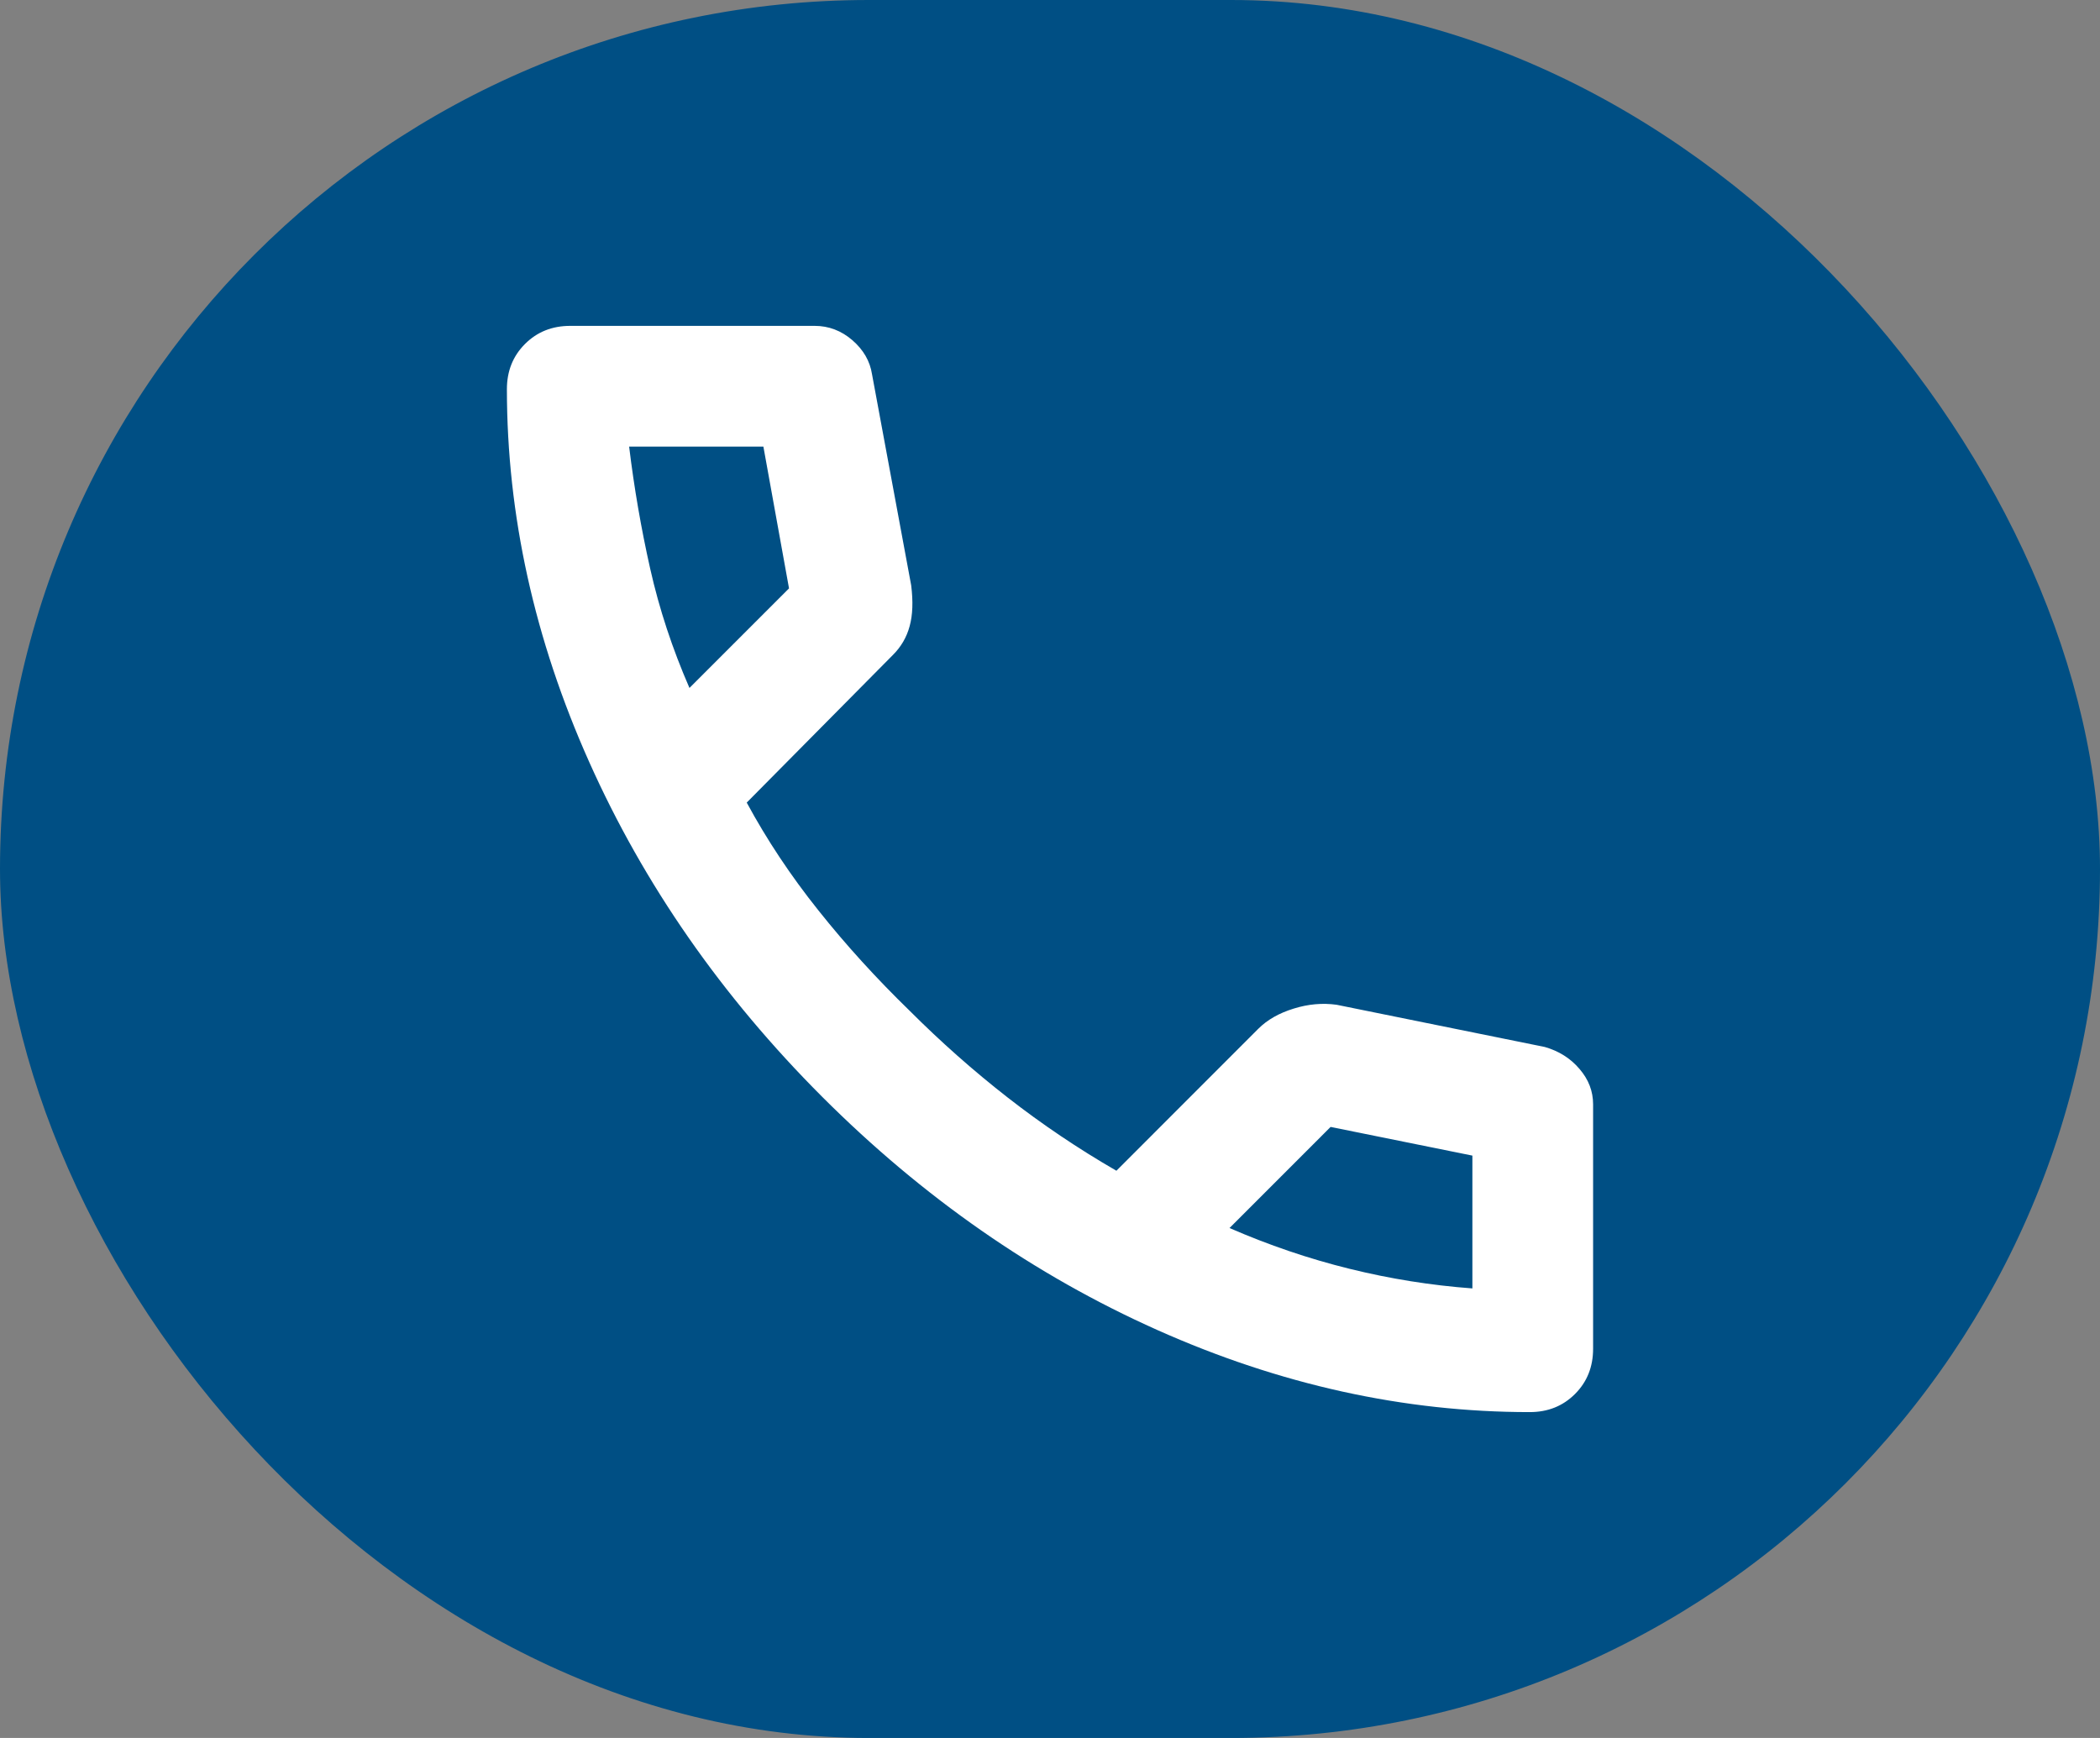 <svg width="29" height="24" viewBox="0 0 29 24" fill="none" xmlns="http://www.w3.org/2000/svg">
<rect x="0" y="0" width="29" height="24" fill="#808080" stroke="none"/>
<rect width="29" height="24" rx="12" fill="#004F84"/>
<path d="M21.125 19.5C19.389 19.5 17.674 19.122 15.979 18.365C14.285 17.608 12.743 16.535 11.354 15.146C9.965 13.756 8.893 12.215 8.136 10.521C7.379 8.827 7.001 7.112 7 5.375C7 5.125 7.083 4.917 7.25 4.75C7.417 4.583 7.625 4.5 7.875 4.5H11.25C11.444 4.5 11.618 4.566 11.771 4.698C11.924 4.831 12.014 4.987 12.042 5.167L12.583 8.083C12.611 8.306 12.604 8.493 12.562 8.646C12.521 8.799 12.444 8.931 12.333 9.042L10.312 11.083C10.59 11.597 10.92 12.094 11.302 12.572C11.683 13.051 12.104 13.513 12.562 13.958C12.993 14.389 13.444 14.788 13.917 15.157C14.389 15.525 14.889 15.862 15.417 16.167L17.375 14.208C17.5 14.083 17.663 13.99 17.865 13.928C18.067 13.865 18.264 13.848 18.458 13.875L21.333 14.458C21.528 14.514 21.688 14.615 21.812 14.761C21.938 14.907 22 15.07 22 15.25V18.625C22 18.875 21.917 19.083 21.75 19.25C21.583 19.417 21.375 19.5 21.125 19.5ZM9.521 9.5L10.896 8.125L10.542 6.167H8.688C8.757 6.736 8.854 7.299 8.979 7.854C9.104 8.41 9.285 8.958 9.521 9.5ZM16.979 16.958C17.521 17.194 18.073 17.382 18.636 17.521C19.199 17.66 19.764 17.75 20.333 17.792V15.958L18.375 15.562L16.979 16.958Z" fill="white"/>
</svg>
